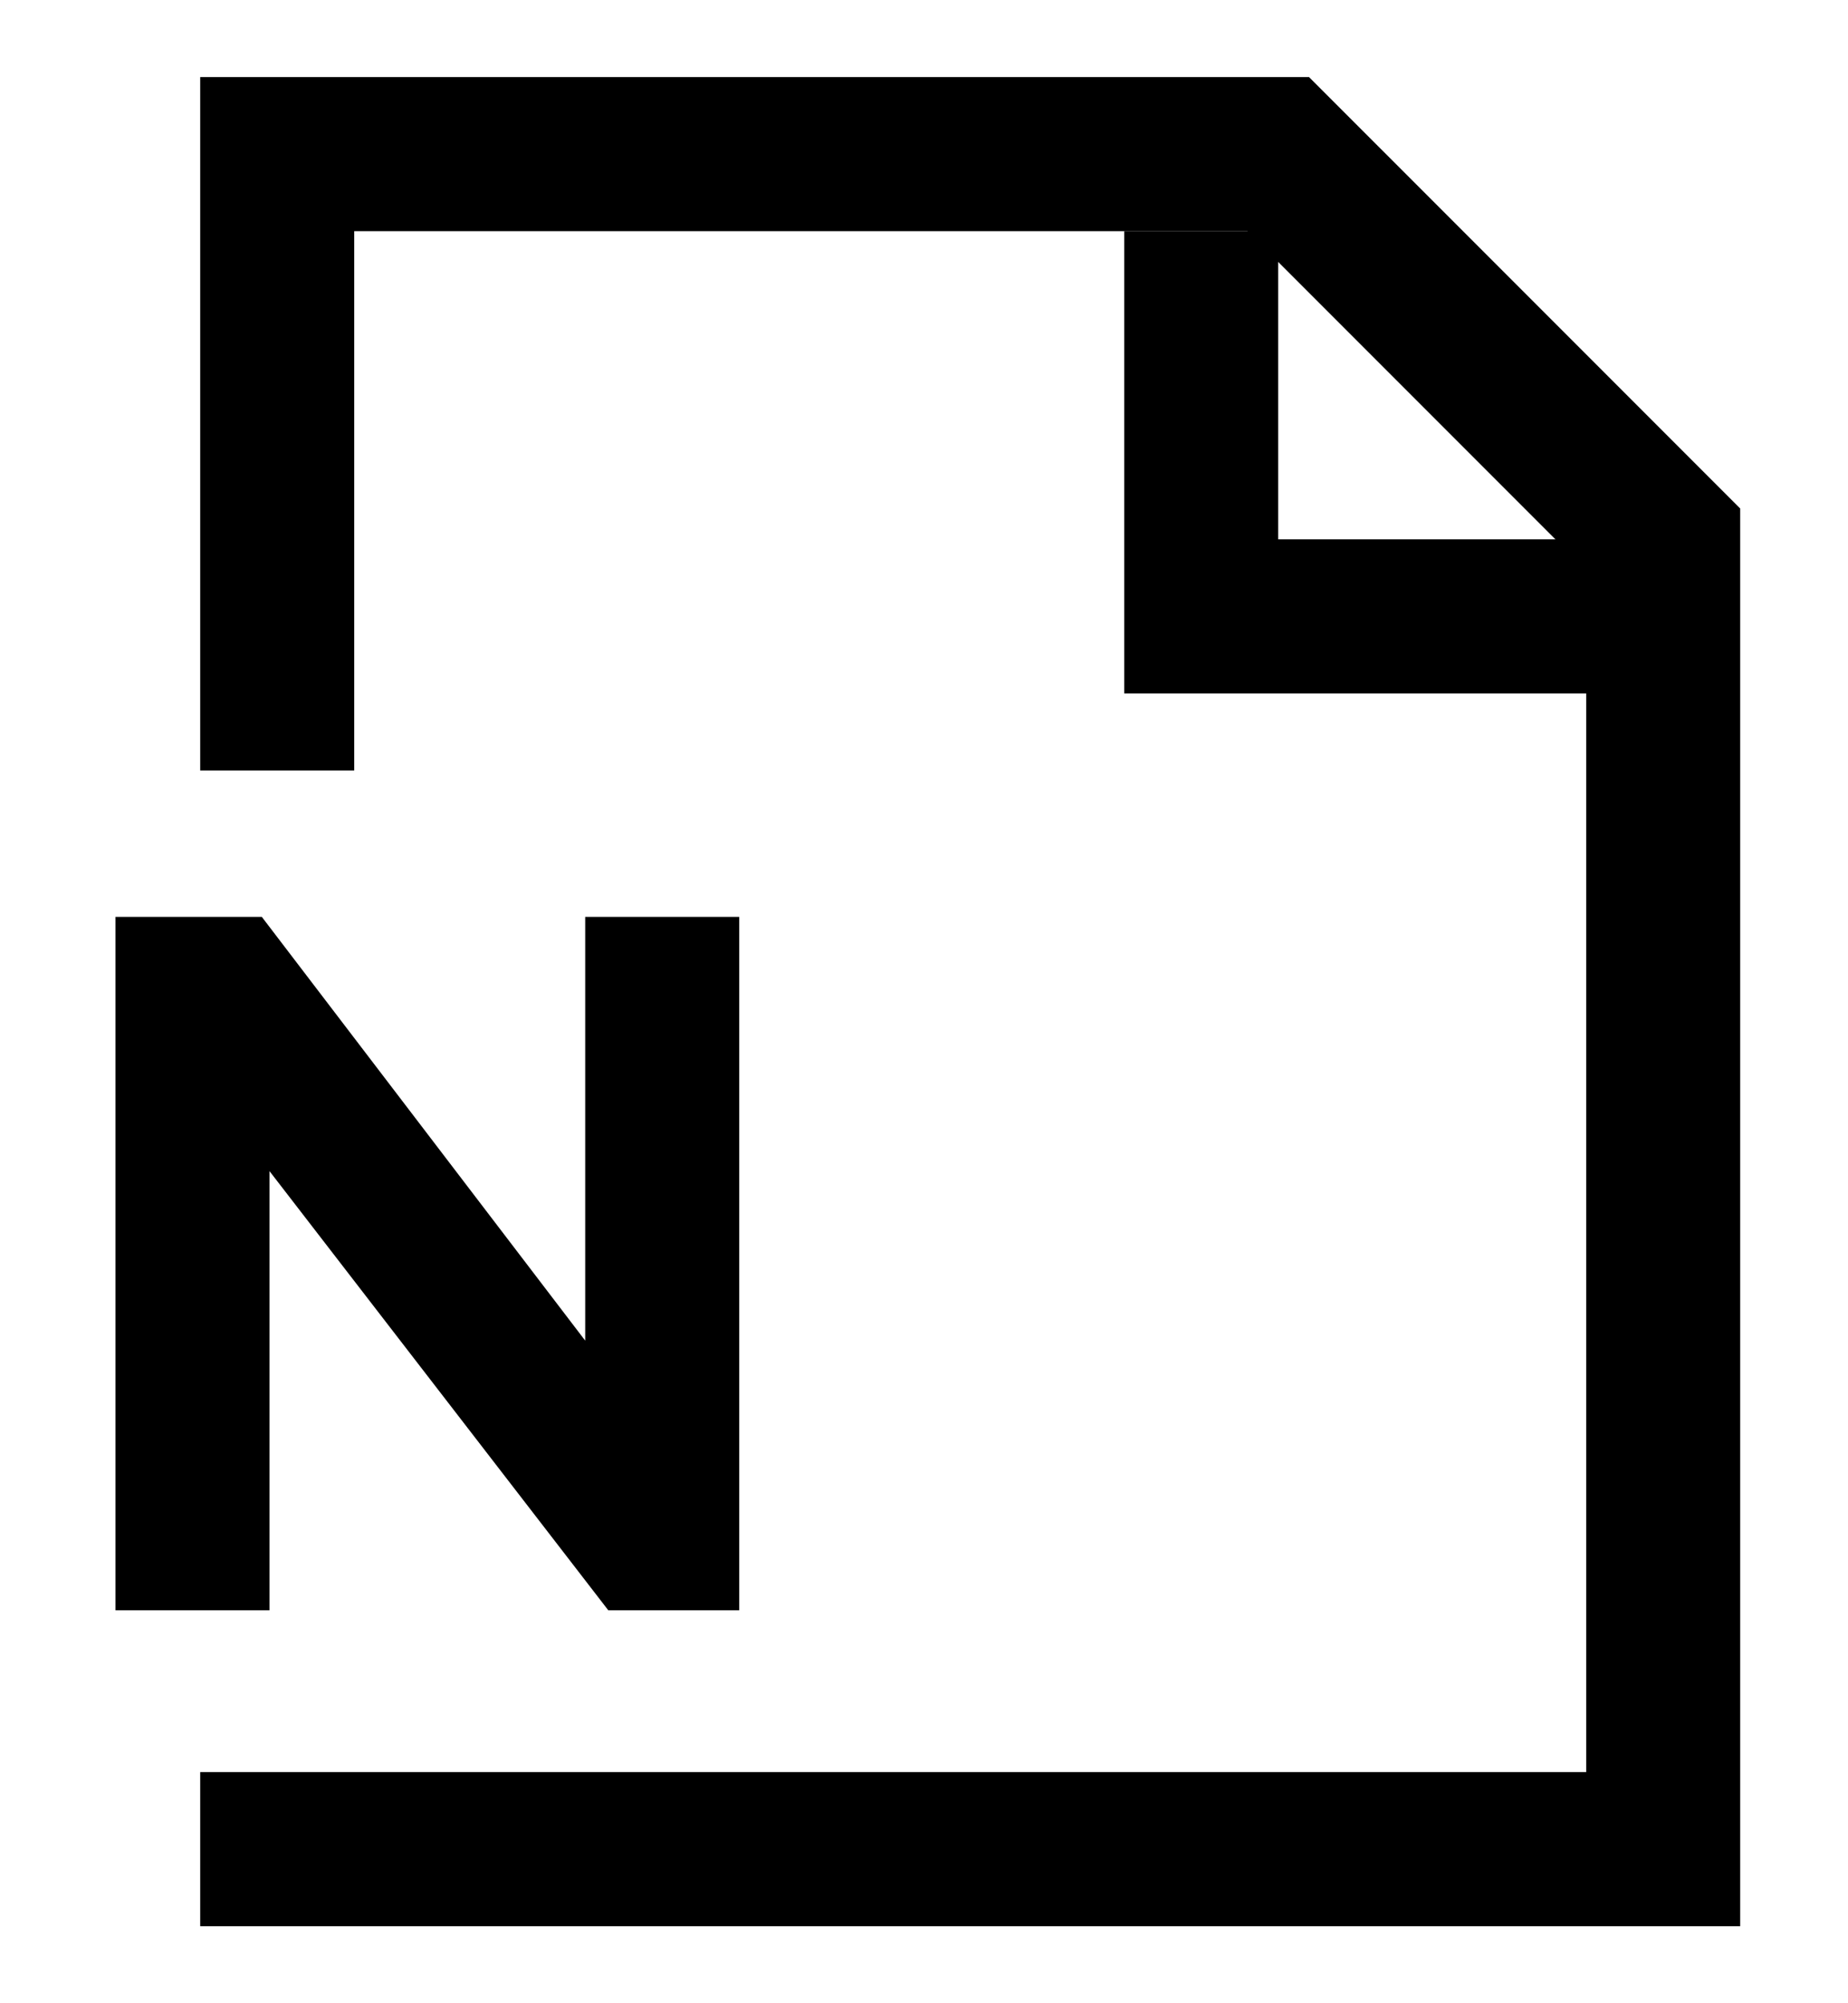 <?xml version="1.0" encoding="utf-8"?>
<!-- Generator: Adobe Illustrator 19.0.0, SVG Export Plug-In . SVG Version: 6.00 Build 0)  -->
<svg version="1.1" id="XMLID_43_" xmlns="http://www.w3.org/2000/svg" xmlns:xlink="http://www.w3.org/1999/xlink" x="0px" y="0px"
	 viewBox="-19 20 24 26" style="enable-background:new -19 20 24 26;" xml:space="preserve">
<style type="text/css">
	.st0{fill:none;stroke:#000000;stroke-width:2;stroke-miterlimit:10;}
</style>
<g id="document-notes">
	<g>
		<polygon points="3.6,45 -16.4,45 -16.4,43 1.6,43 1.6,27.4 -2.8,23 -14.4,23 -14.4,30 -16.4,30 -16.4,21 -2,21 3.6,26.6 		"/>
	</g>
	<g>
		<polygon points="2.6,29 -4.4,29 -4.4,23 -2.4,23 -2.4,27 2.6,27 		"/>
	</g>
	<g>
		<path class="st0" d="M-4.4,28"/>
	</g>
	<g>
		<path d="M-17.4,31.9h1.8l4.2,5.5v-5.5h2v9h-1.7l-4.4-5.7v5.7h-2v-9H-17.4z"/>
	</g>
</g>
</svg>
